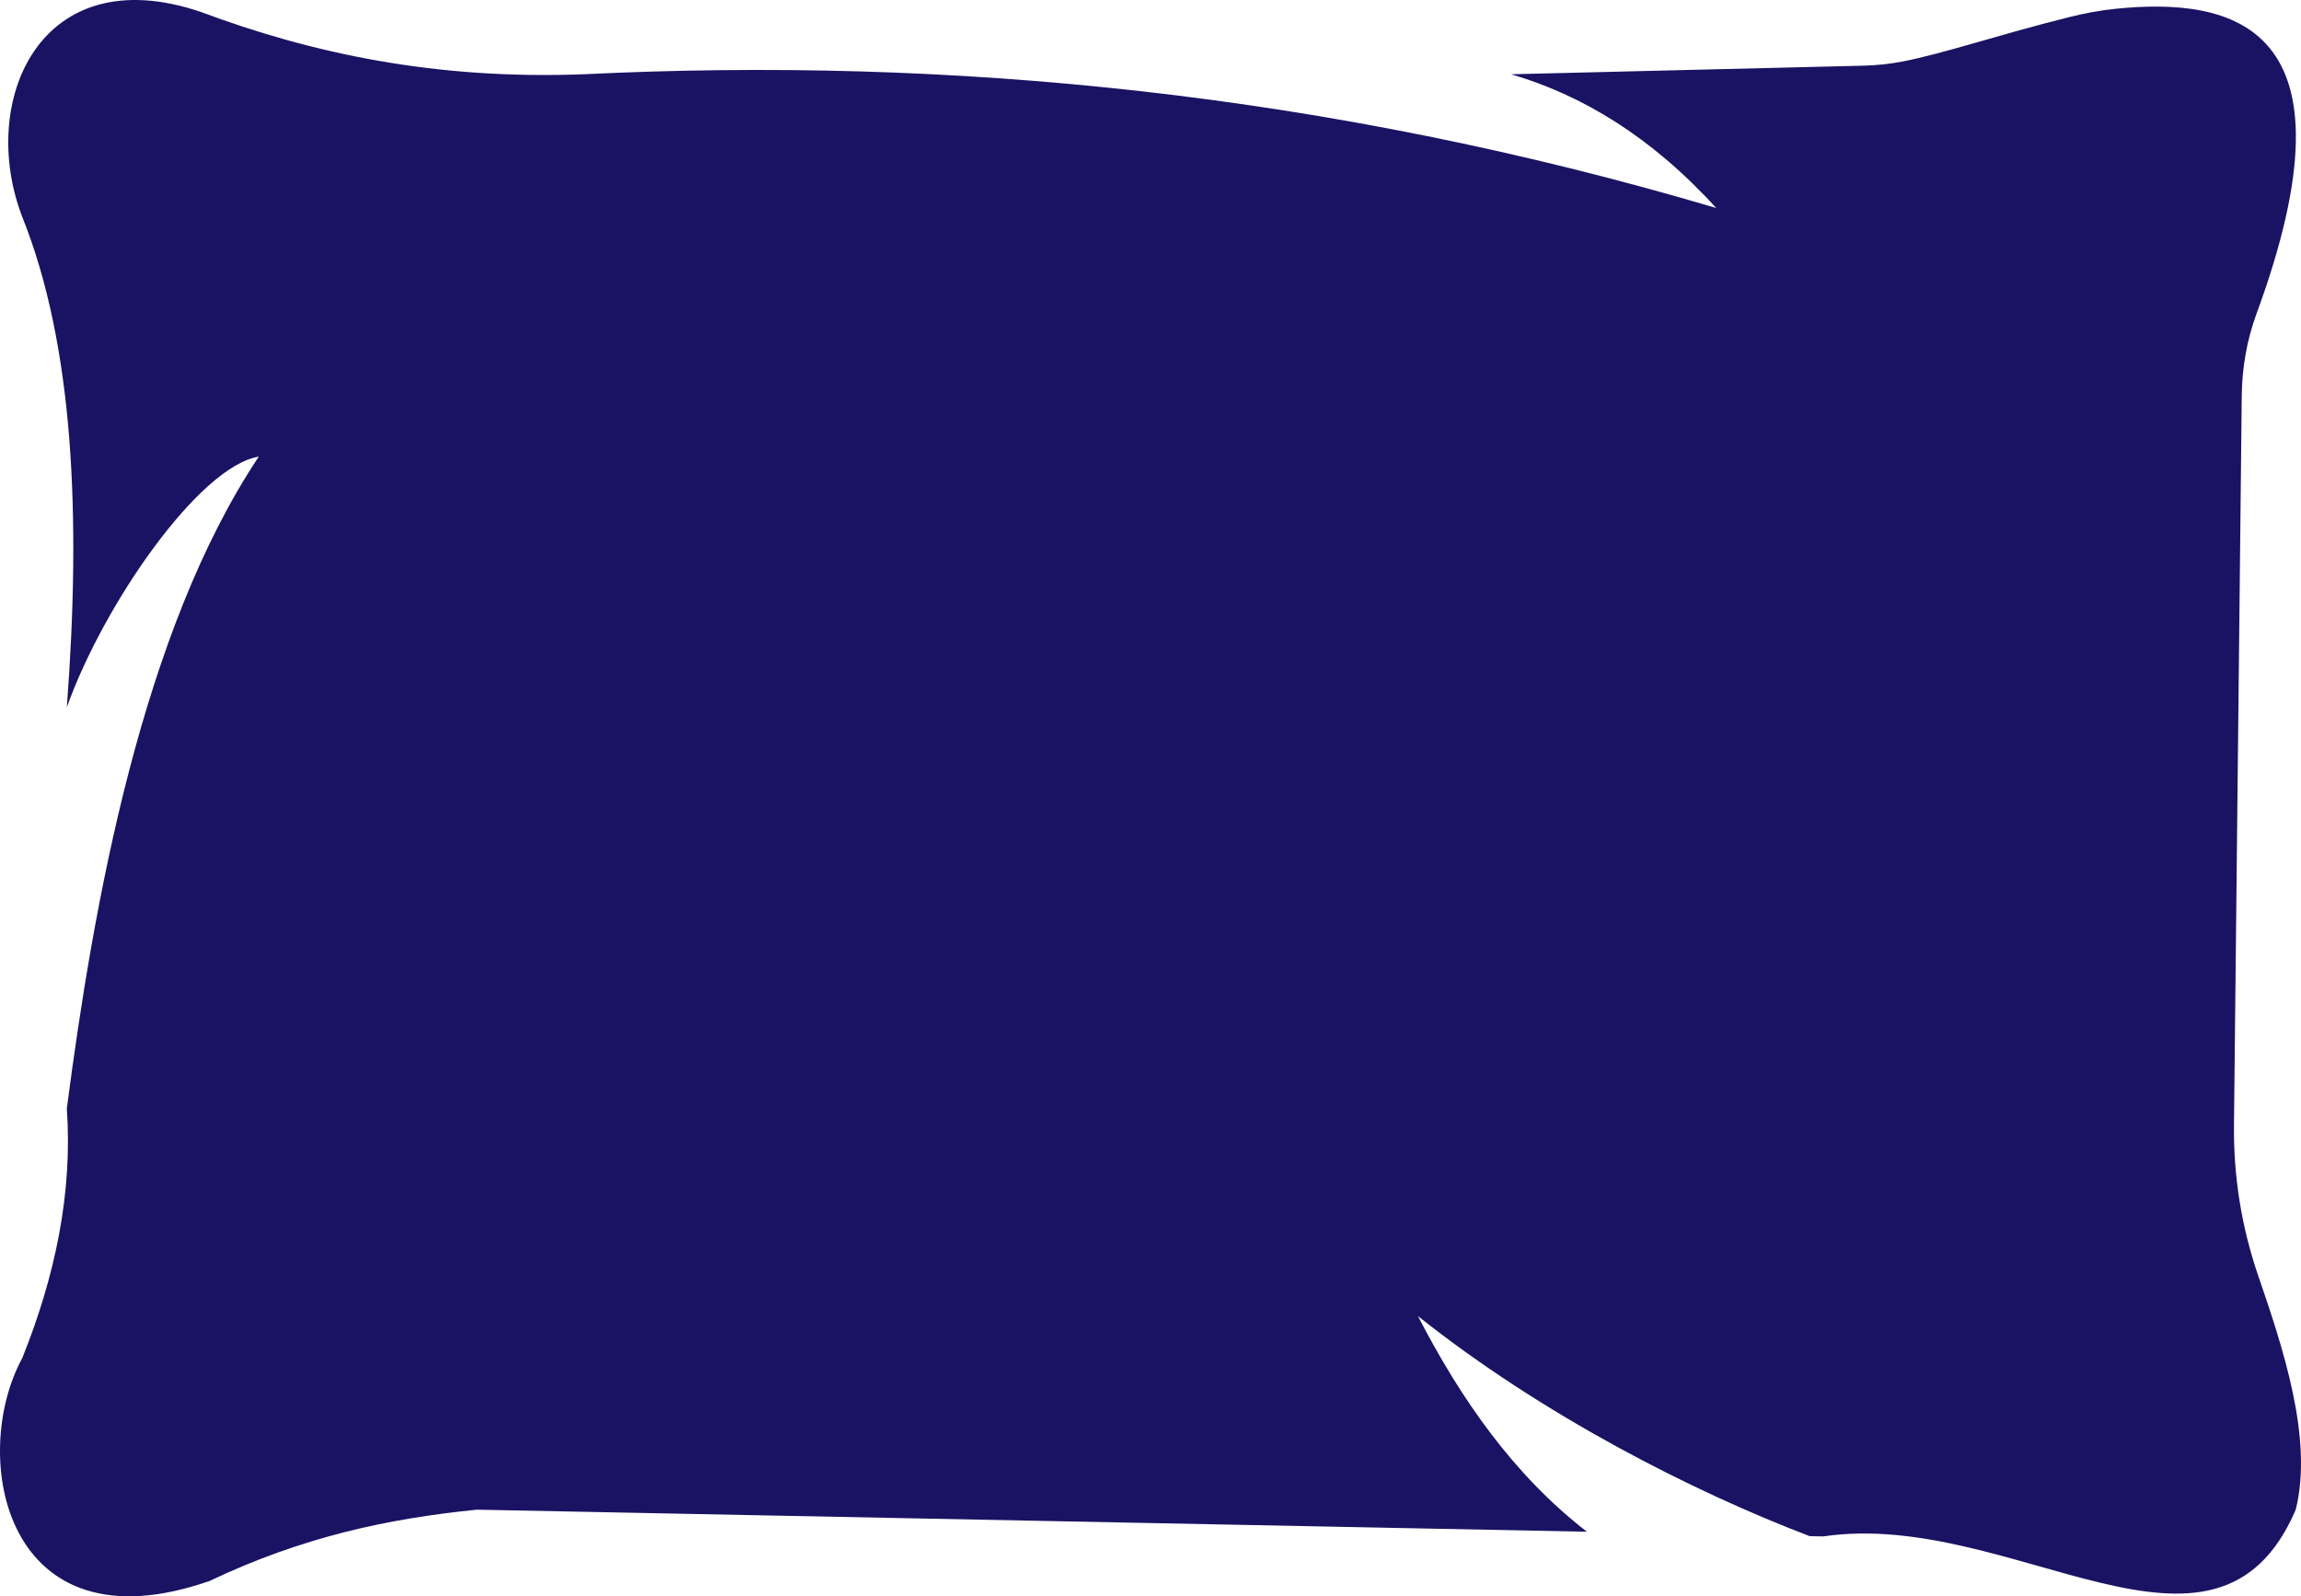 <svg version="1.1" id="图层_1" x="0px" y="0px" width="196.526px" height="136.336px" viewBox="0 0 196.526 136.336" enable-background="new 0 0 196.526 136.336" xml:space="preserve" xmlns="http://www.w3.org/2000/svg" xmlns:xlink="http://www.w3.org/1999/xlink" xmlns:xml="http://www.w3.org/XML/1998/namespace">
  <path fill="#1A1363" d="M192.86,108.92c-1.41-4.115-2.104-8.44-2.058-12.789l0.663-62.312c0.025-2.395,0.436-4.777,1.262-7.025
	c9.113-24.788-2.126-27.04-12.009-26.047c-1.38,0.139-2.751,0.401-4.095,0.74c-6.264,1.578-10.568,3.071-14.11,3.763
	c-1.124,0.219-2.262,0.332-3.407,0.36l-30.04,0.733c6.069,1.787,11.94,5.304,17.514,11.422C113.372,7.927,81.093,4.819,49.873,6.341
	c-12.671,0.483-23.216-1.77-32.743-5.33C3.433-3.625-1.907,8.626,1.901,18.525c4.374,10.912,5.048,25.456,3.807,41.881
	C8.841,51.615,17.025,39.821,22.101,39c-10,15-14.109,38.158-16.393,55.672c0.499,7.138-0.962,14.242-3.807,21.321
	c-4.569,8.376-1.524,25.133,15.991,19.037c7.906-3.761,15.229-5.33,22.844-6.092l94.798,1.883
	c-6.273-4.865-10.745-11.3-14.432-18.421c10.665,8.485,23.472,14.991,33.461,18.799l1.154,0.023
	c16.148-2.395,33.505,13.706,40.358-2.284C197.598,122.845,194.947,115.012,192.86,108.92z" class="color c1"/>
</svg>